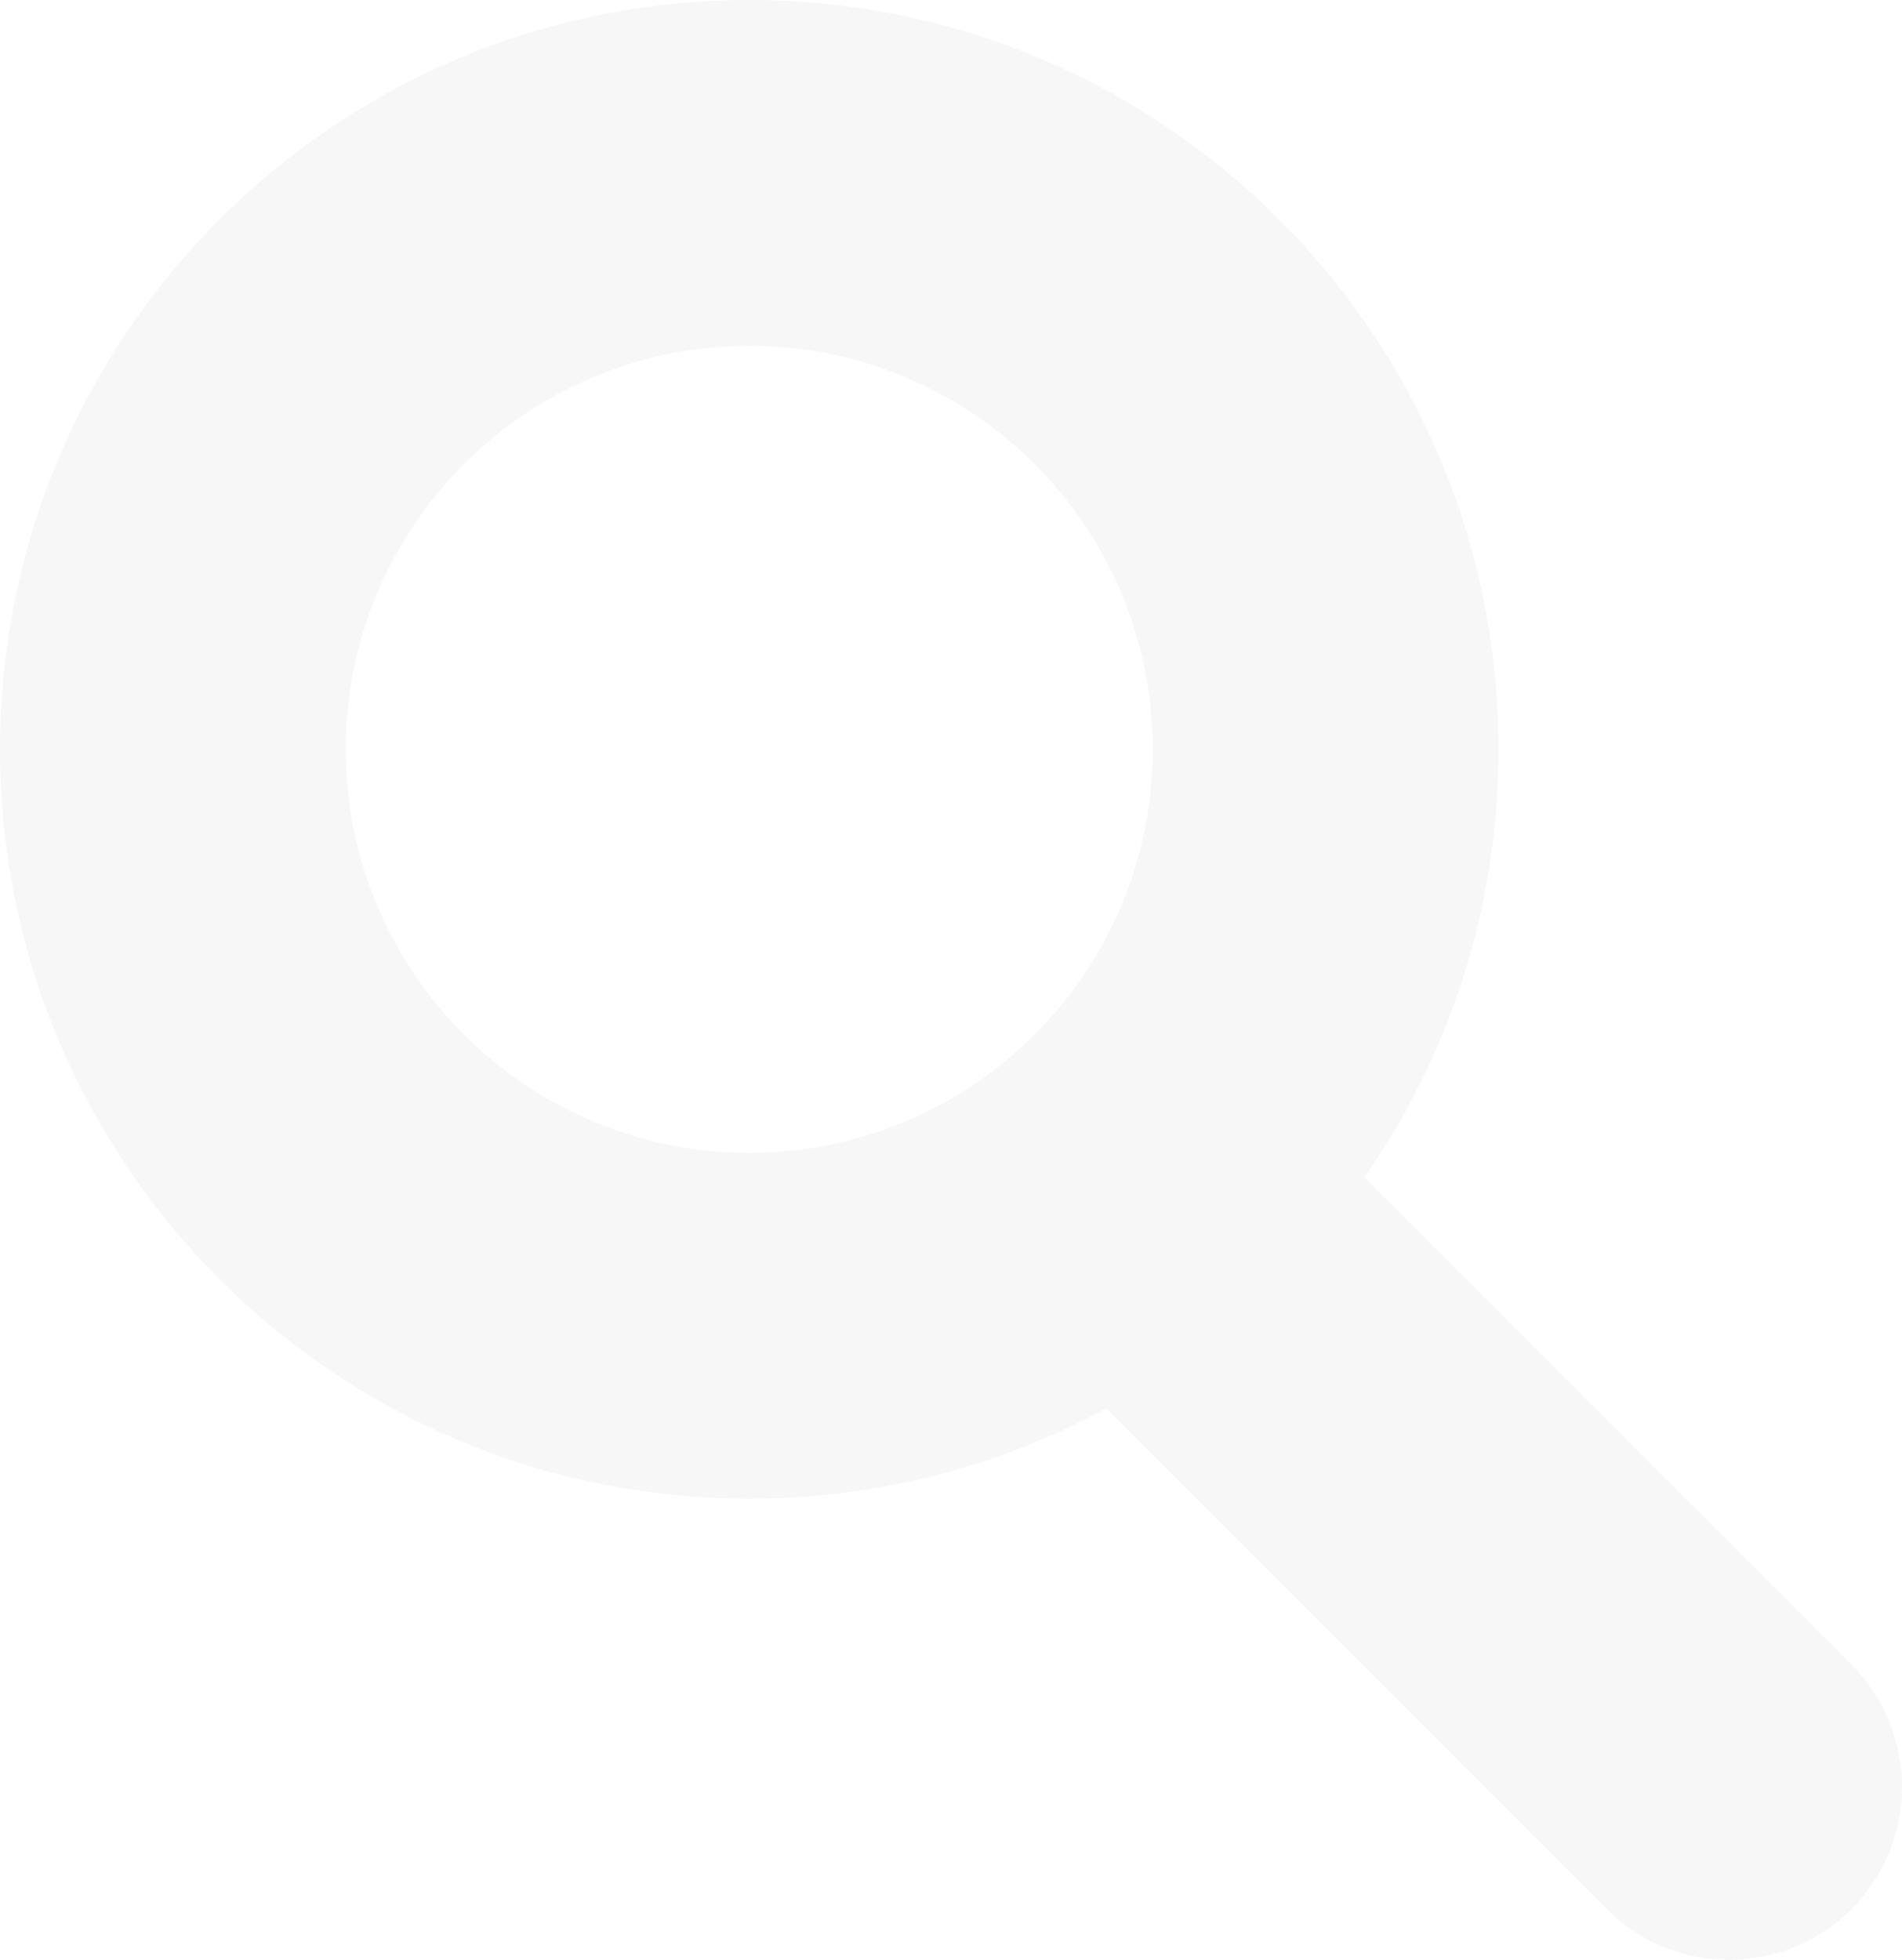 <svg width="33" height="34" viewBox="0 0 33 34" fill="none" xmlns="http://www.w3.org/2000/svg">
<path fill-rule="evenodd" clip-rule="evenodd" d="M20 13C20 16.866 16.866 20 13 20C9.134 20 6 16.866 6 13C6 9.134 9.134 6 13 6C16.866 6 20 9.134 20 13ZM19.191 24.434C17.351 25.433 15.242 26 13 26C5.82 26 0 20.18 0 13C0 5.82 5.82 0 13 0C20.18 0 26 5.82 26 13C26 15.762 25.139 18.322 23.67 20.428L32.121 28.879C33.293 30.05 33.293 31.95 32.121 33.121C30.95 34.293 29.05 34.293 27.879 33.121L19.191 24.434Z" fill="#E1E1E1" fill-opacity="0.25"/>
</svg>
